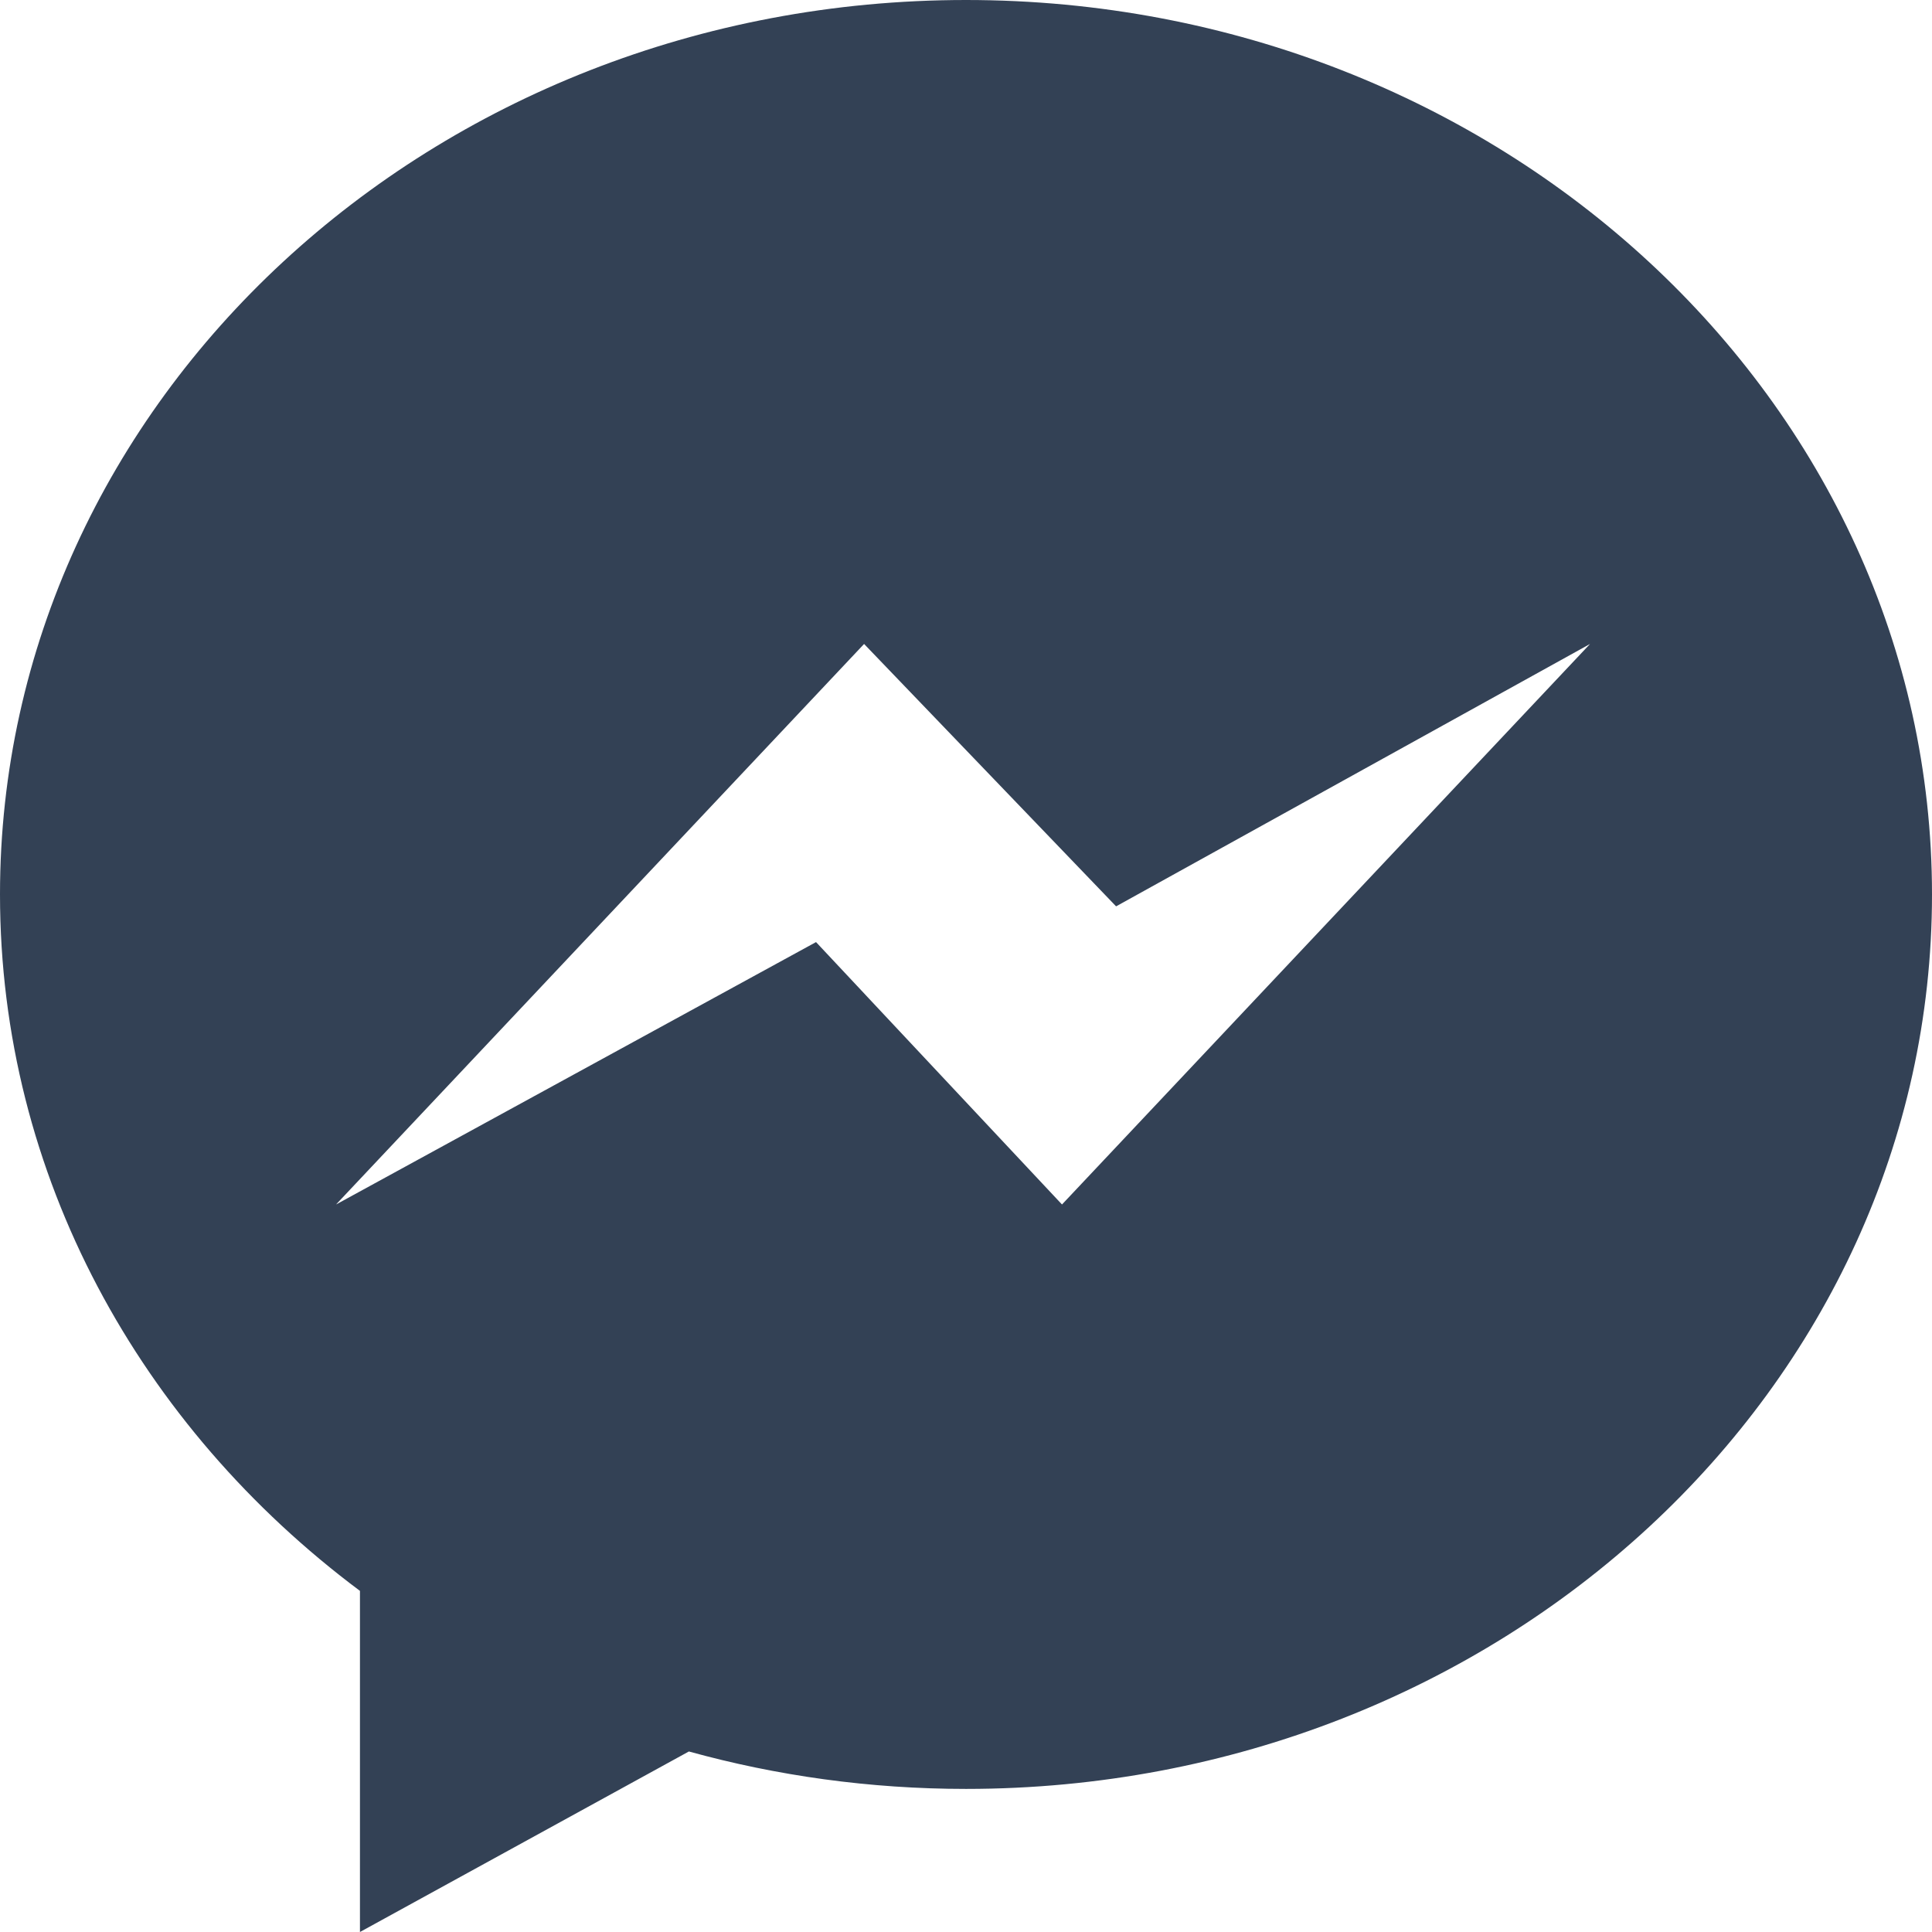 <svg xmlns="http://www.w3.org/2000/svg" width="16" height="16" viewBox="0 0 16 16" fill="none">
  <path d="M8 0C3.582 0 0 3.316 0 7.407C0 9.738 1.163 11.817 2.981 13.175V16L5.705 14.505C6.432 14.706 7.202 14.815 8 14.815C12.418 14.815 16 11.499 16 7.408C16 3.317 12.418 0 8 0ZM8.795 9.975L6.758 7.802L2.783 9.975L7.156 5.333L9.243 7.506L13.168 5.333L8.795 9.975Z" fill="#334155"/>
</svg>